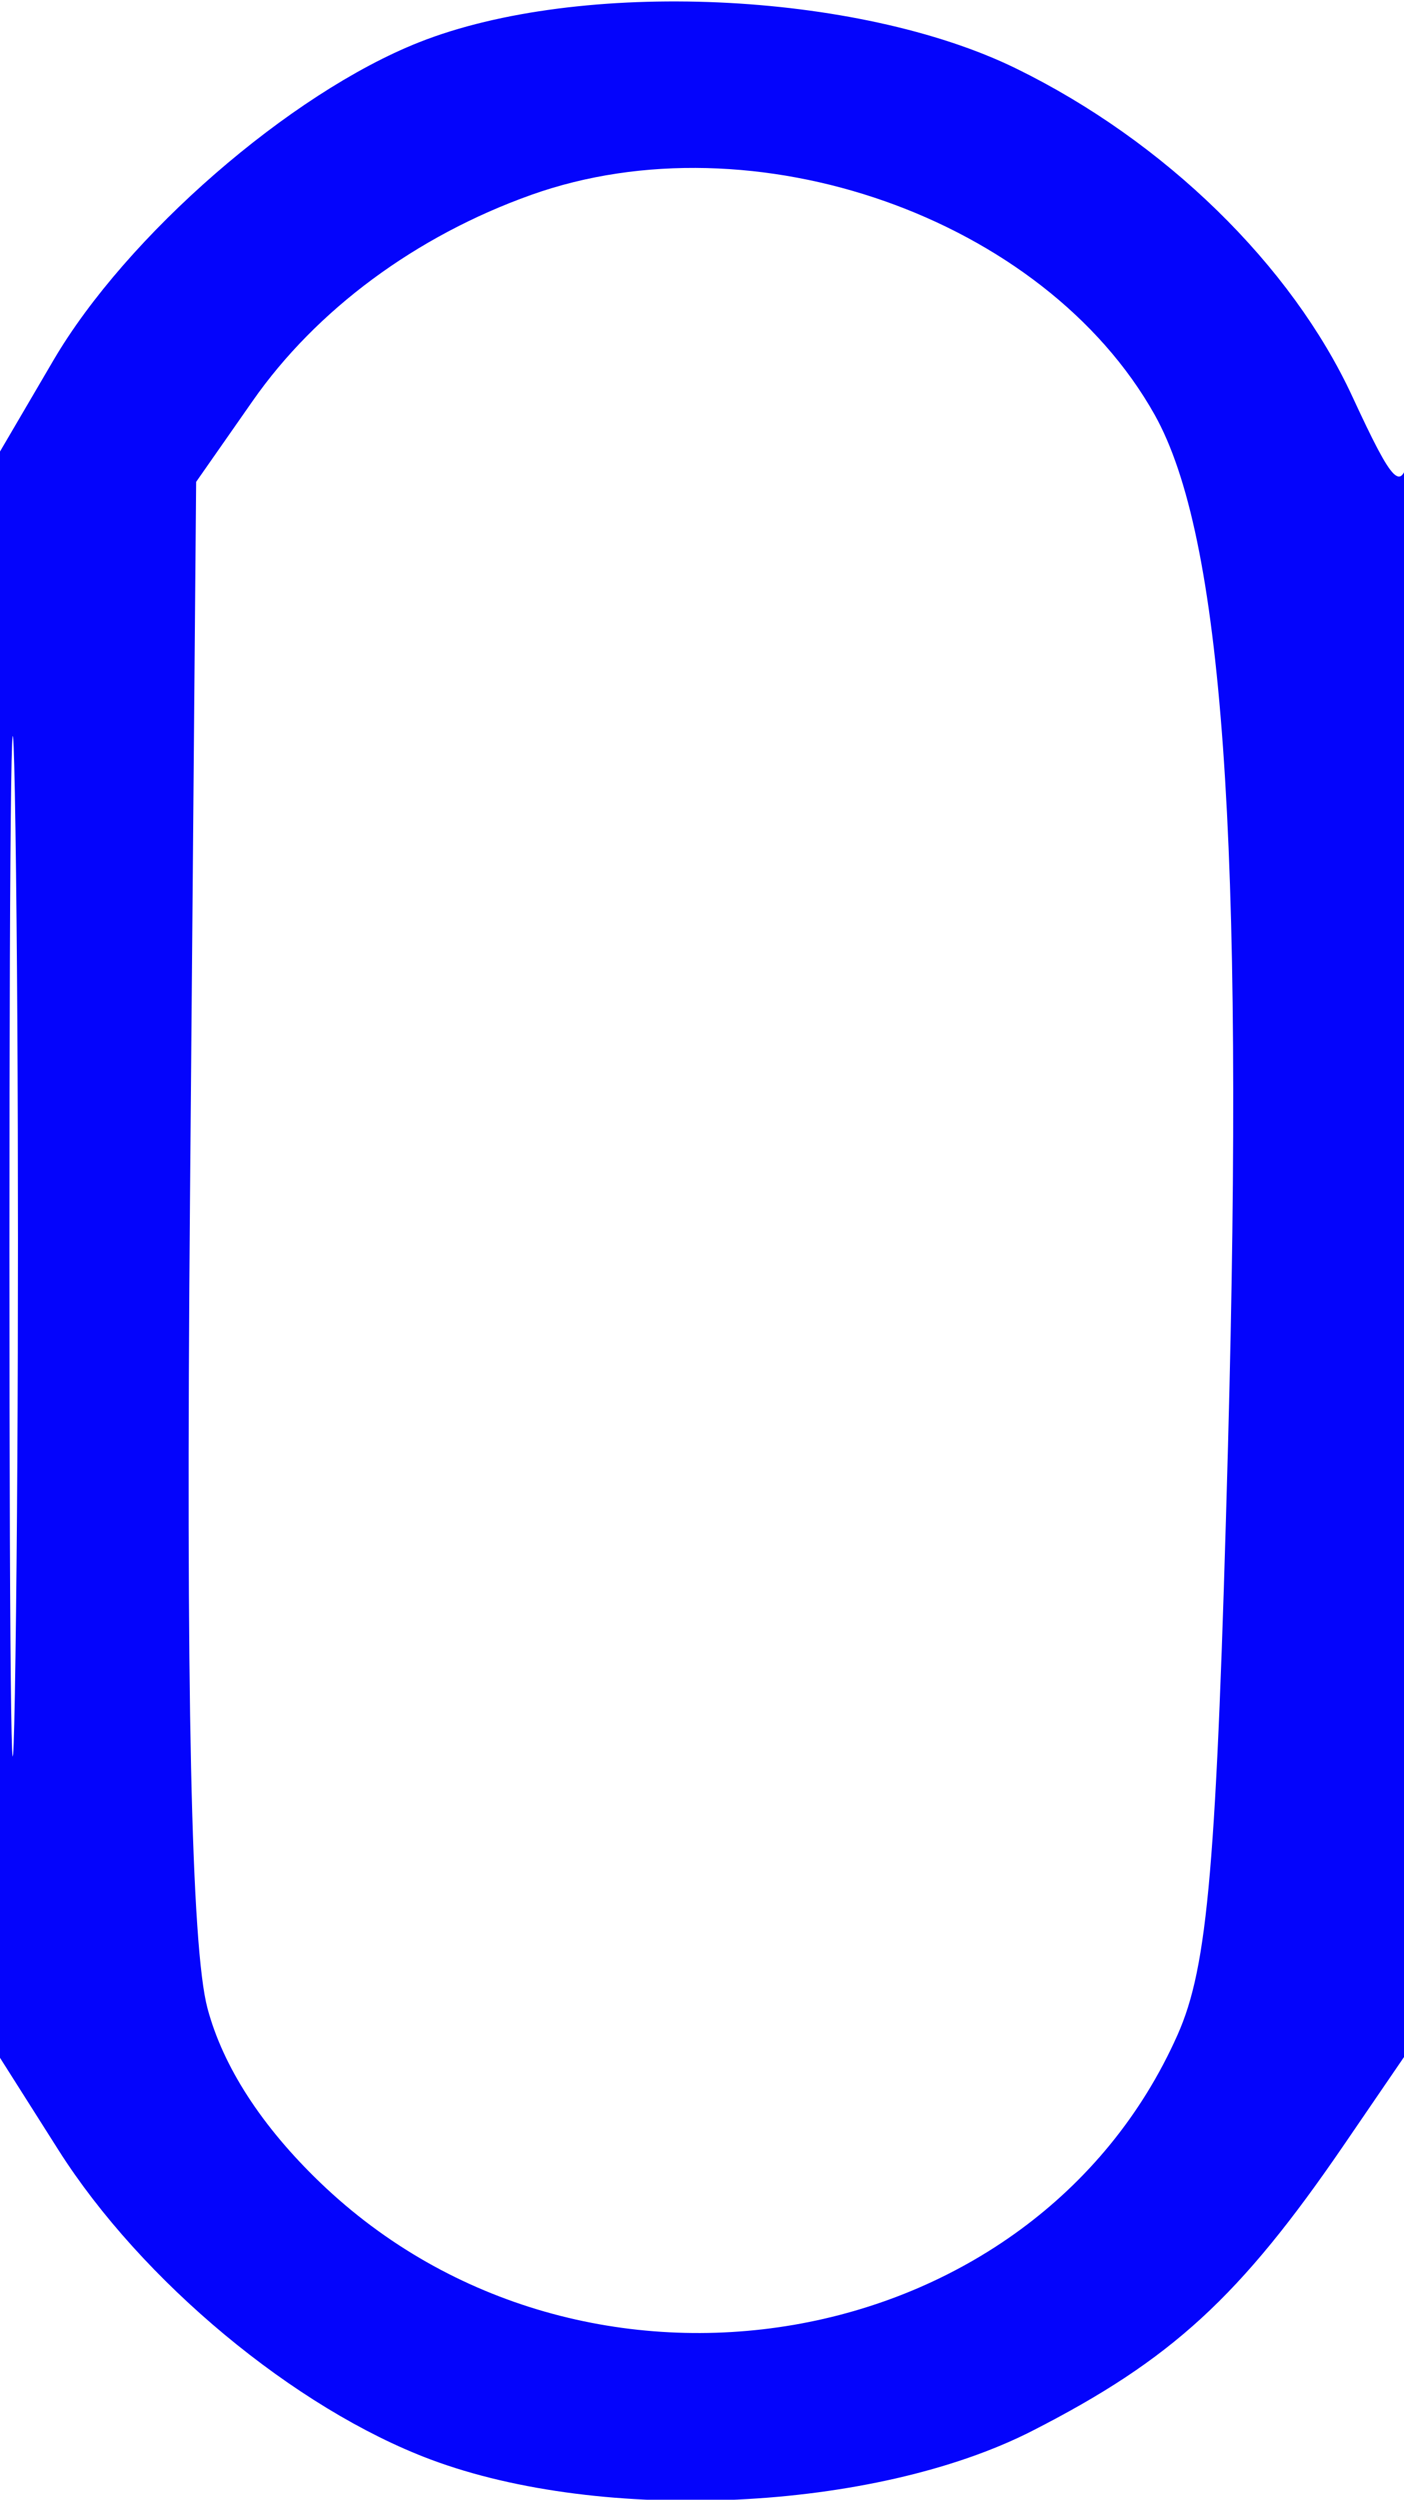 <svg xmlns="http://www.w3.org/2000/svg" width="68" height="121" viewBox="0 0 68 121" version="1.1"><path d="" stroke="none" fill="#0804fc" fill-rule="evenodd"/><path d="M 20.302 2.045 C 14.046 4.519, 6.126 11.404, 2.586 17.443 L 0 21.856 0 60.732 L 0 99.608 2.828 104.068 C 6.850 110.411, 14.280 116.586, 20.853 119.051 C 29.215 122.186, 42.366 121.560, 50 117.664 C 56.747 114.220, 60.062 111.179, 65.105 103.805 L 69 98.110 68.864 58.805 C 68.789 37.187, 68.526 20.564, 68.279 21.864 C 67.891 23.911, 67.518 23.552, 65.498 19.193 C 62.546 12.822, 56.406 6.835, 49.216 3.317 C 41.532 -0.442, 28.086 -1.034, 20.302 2.045 M 25.718 9.437 C 20.143 11.426, 15.322 14.992, 12.234 19.413 L 9.500 23.325 9.202 58.127 C 8.997 82.016, 9.263 94.273, 10.050 97.215 C 10.804 100.035, 12.666 102.914, 15.496 105.636 C 28.249 117.900, 50.067 114.152, 57.031 98.500 C 58.508 95.182, 58.924 90.325, 59.475 70 C 60.271 40.603, 59.227 25.956, 55.918 20.067 C 50.565 10.543, 36.497 5.591, 25.718 9.437 M 0.456 60.500 C 0.456 82.500, 0.588 91.358, 0.749 80.183 C 0.910 69.009, 0.910 51.009, 0.749 40.183 C 0.587 29.358, 0.455 38.500, 0.456 60.500" stroke="none" fill="#0404fc" fill-rule="evenodd"/></svg>